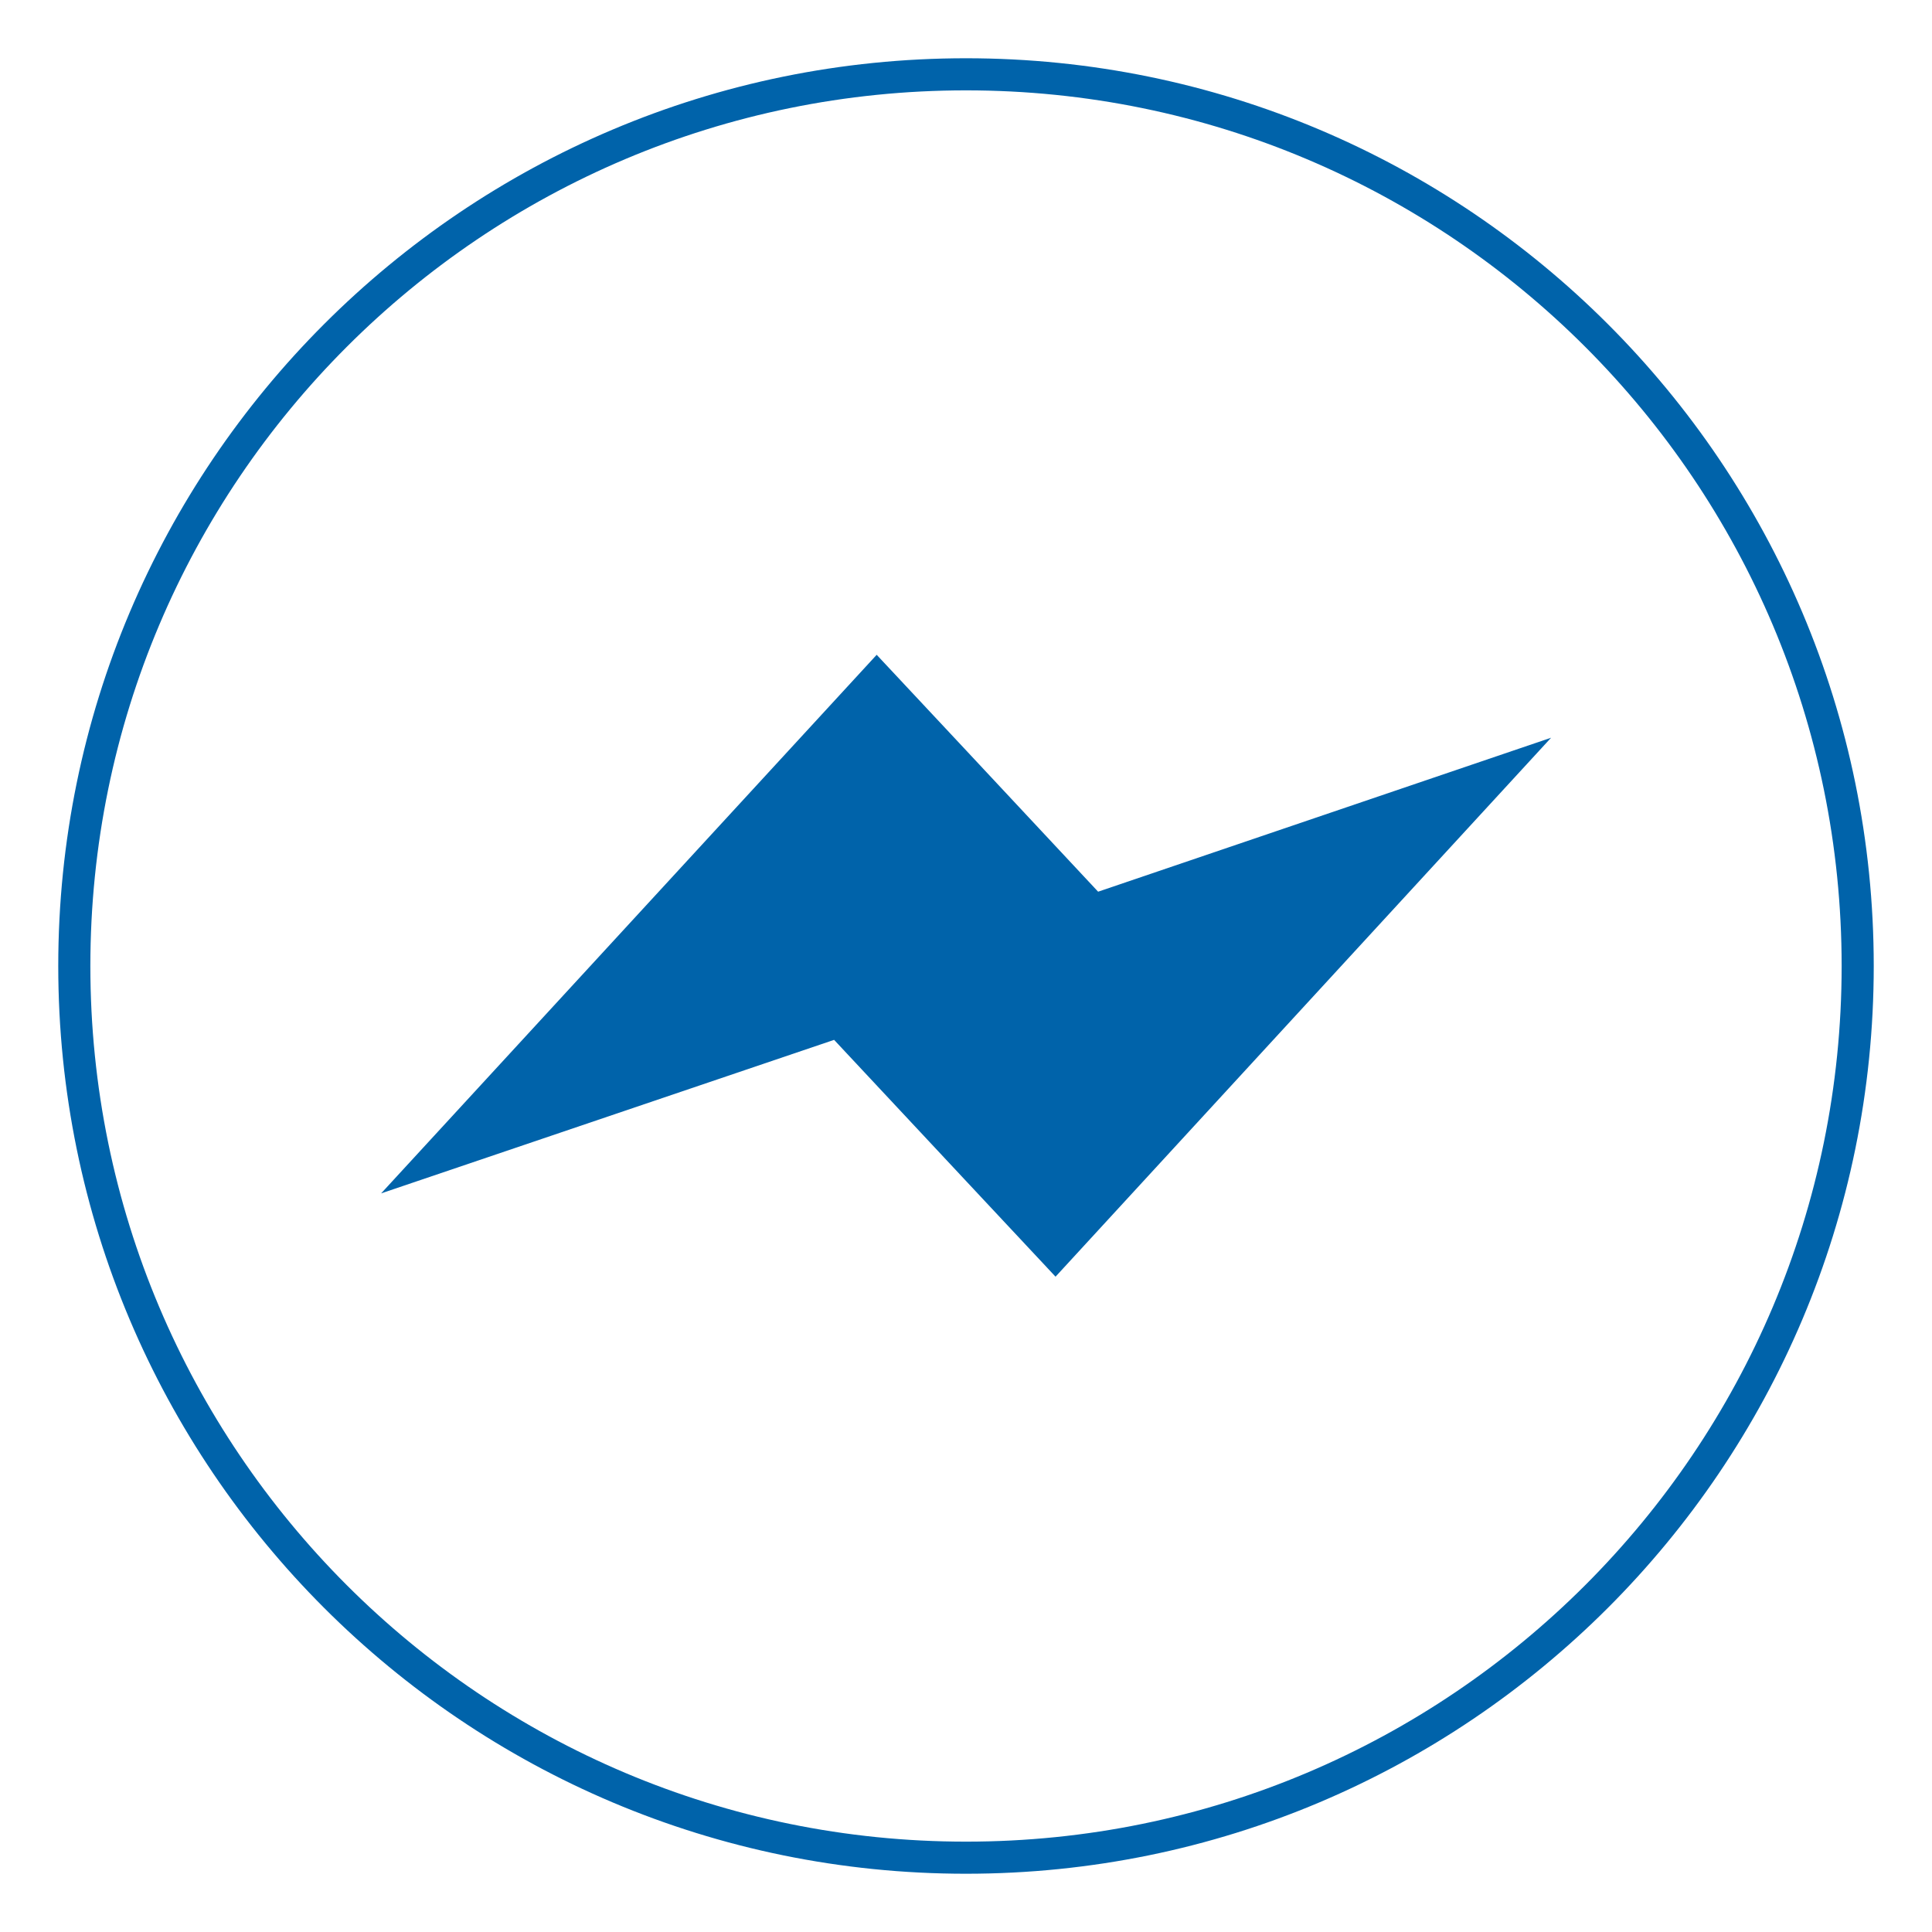 <svg width="26" height="26" viewBox="0 0 26 26" fill="none" xmlns="http://www.w3.org/2000/svg">
<path d="M13 25C6.372 25 1 19.628 1 13C1 6.372 6.372 1 13 1C19.628 1 25 6.372 25 13C25 19.628 19.628 25 13 25Z" stroke="#0063AA" stroke-width="0.432" stroke-miterlimit="10"/>
<path d="M14.778 12L13.002 10.099L11.798 8.812L5.129 16.06L11.225 13.994L13.002 15.895L14.205 17.181L20.874 9.928L14.778 12Z" fill="#0063AA"/>
</svg>

